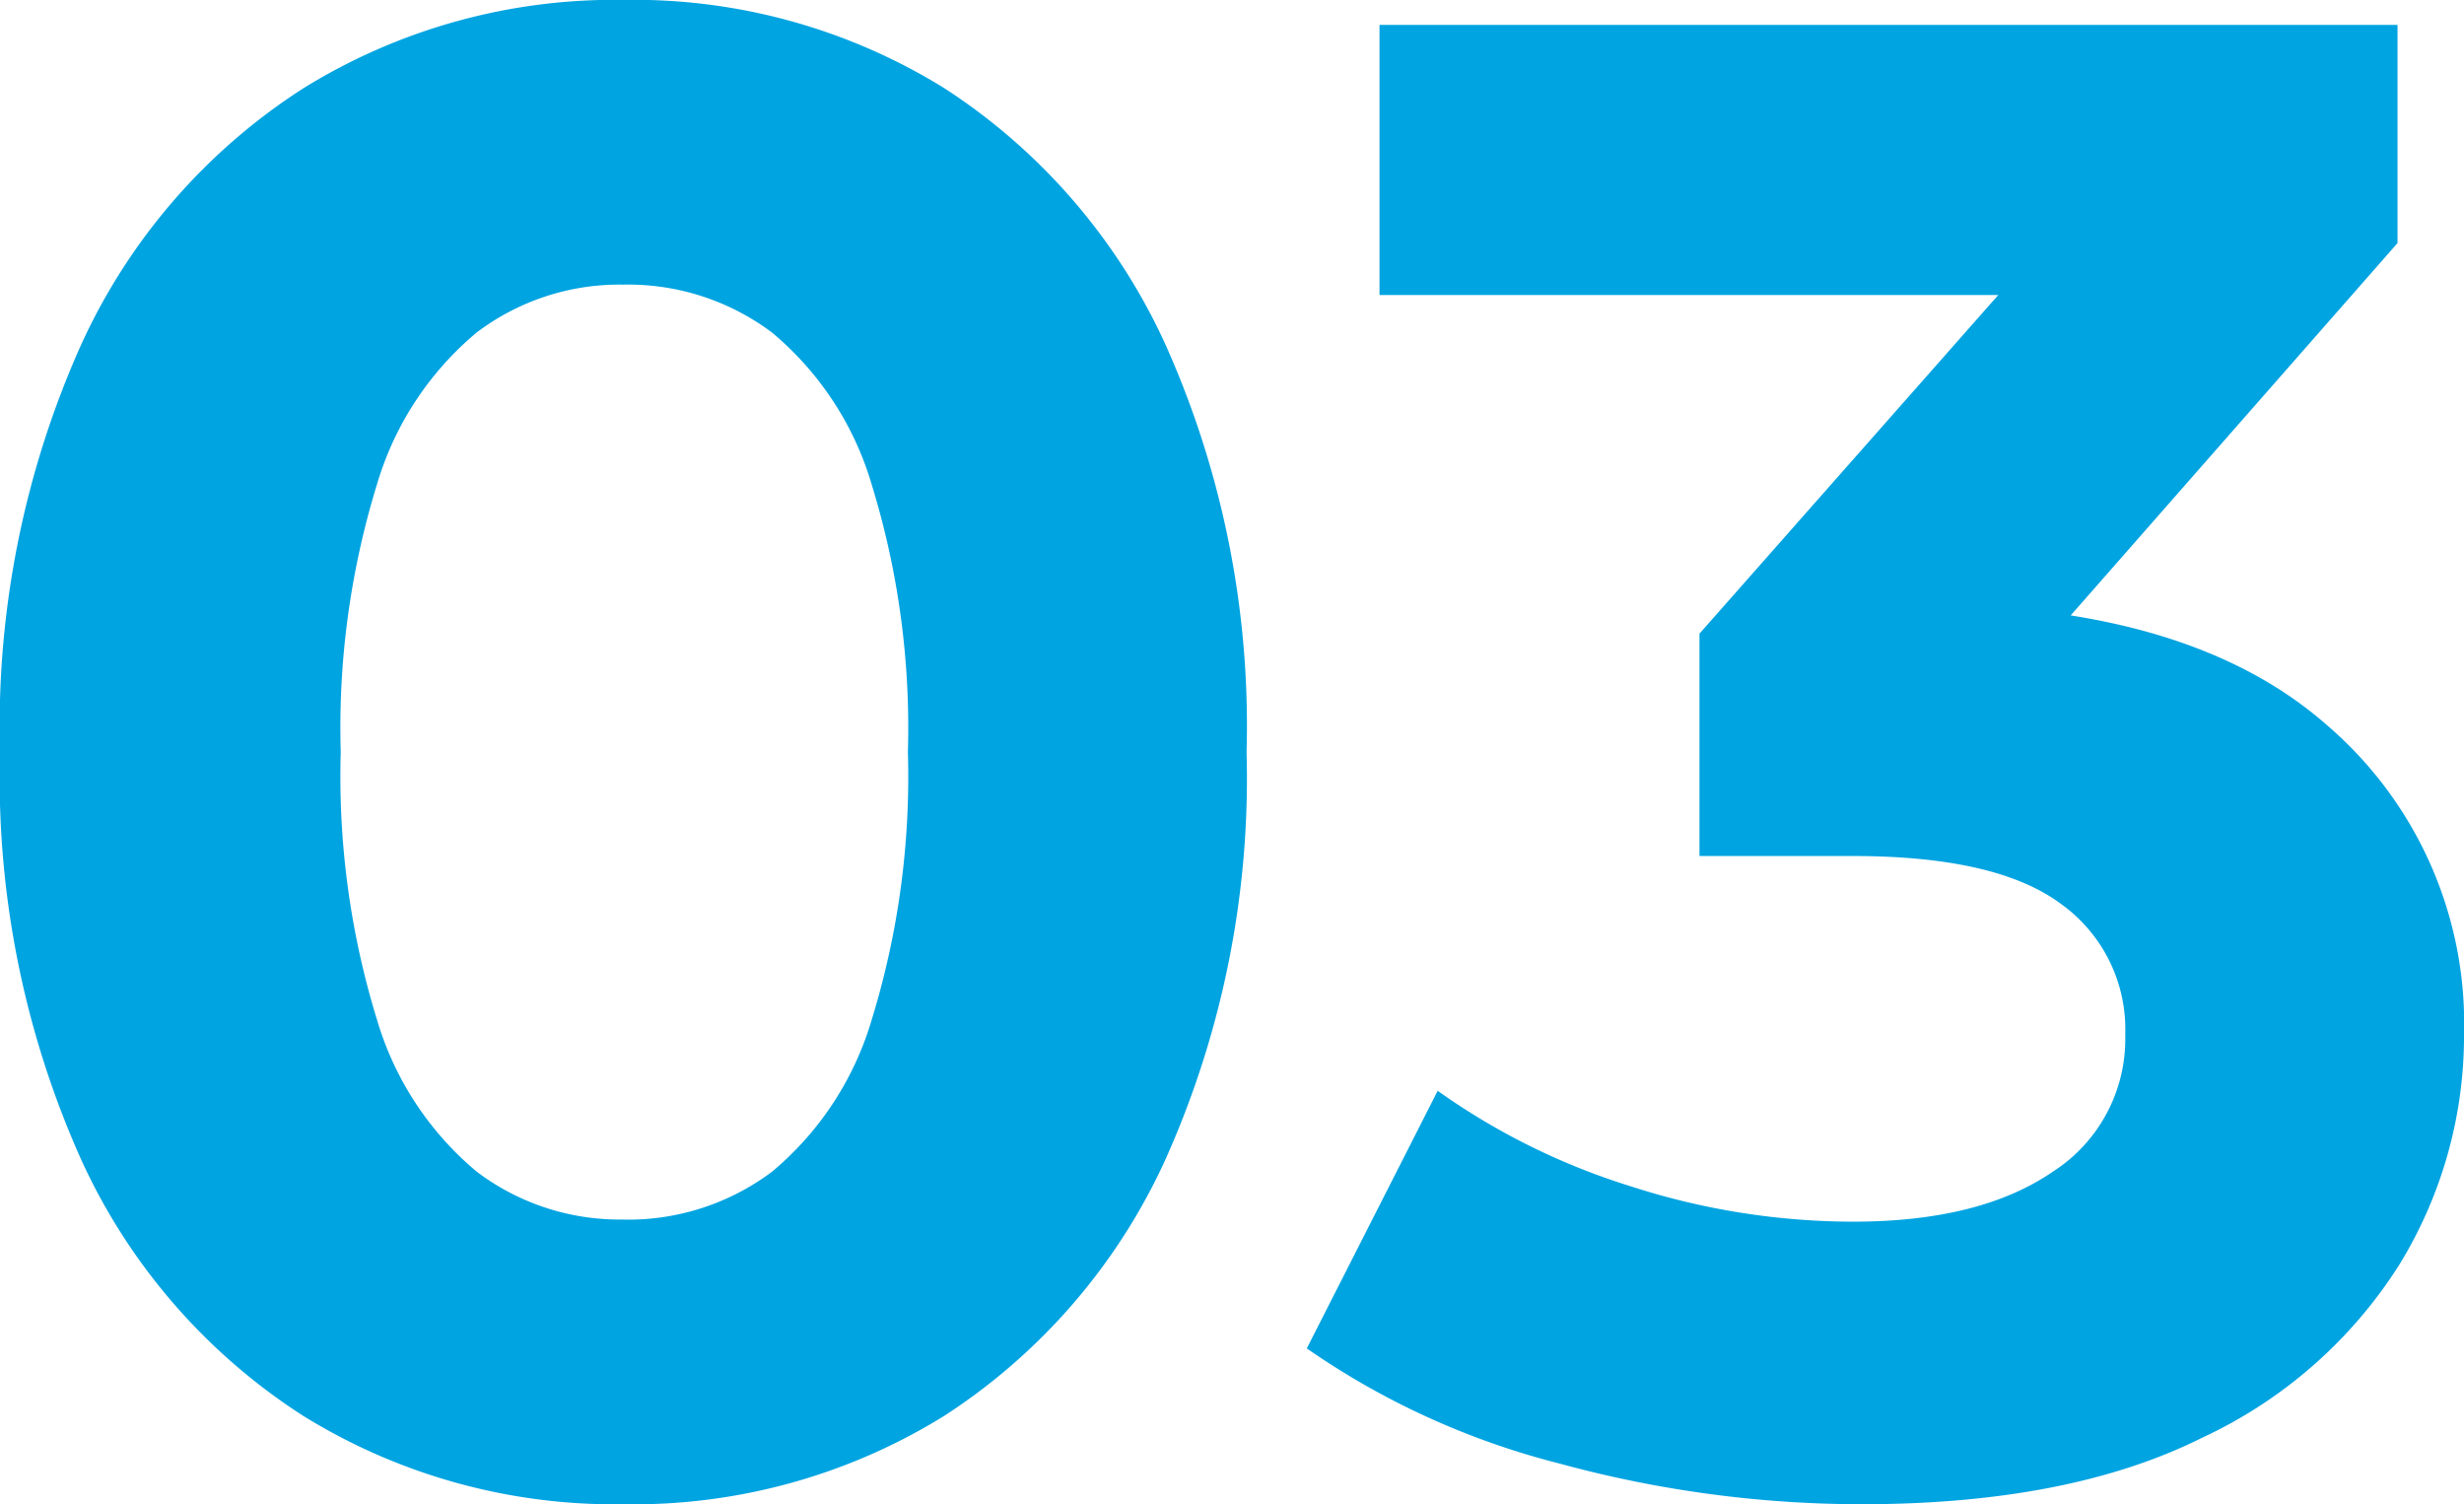 <svg xmlns="http://www.w3.org/2000/svg" width="98.438" height="60.092" viewBox="0 0 98.438 60.092">
  <path id="Caminho_12237" data-name="Caminho 12237" d="M74.806,81a23.615,23.615,0,0,1-12.782-3.528,23.98,23.98,0,0,1-8.881-10.25A37.241,37.241,0,0,1,49.906,50.95a37.241,37.241,0,0,1,3.237-16.268,23.98,23.98,0,0,1,8.881-10.251A23.615,23.615,0,0,1,74.806,20.9a23.556,23.556,0,0,1,12.824,3.527,24.081,24.081,0,0,1,8.84,10.251A37.241,37.241,0,0,1,99.706,50.95a37.241,37.241,0,0,1-3.237,16.268,24.081,24.081,0,0,1-8.84,10.25A23.556,23.556,0,0,1,74.806,81Zm0-11.371a9.58,9.58,0,0,0,5.935-1.909,12.5,12.5,0,0,0,3.984-6.059A33,33,0,0,0,86.176,50.95a33,33,0,0,0-1.452-10.707,12.5,12.5,0,0,0-3.984-6.059,9.58,9.58,0,0,0-5.935-1.909,9.454,9.454,0,0,0-5.852,1.909,12.5,12.5,0,0,0-3.984,6.059A33,33,0,0,0,63.518,50.95,33,33,0,0,0,64.97,61.657a12.5,12.5,0,0,0,3.984,6.059A9.454,9.454,0,0,0,74.806,69.625ZM124.273,81a45.85,45.85,0,0,1-12.035-1.618,31.074,31.074,0,0,1-10.126-4.607l5.229-10.292A27.19,27.19,0,0,0,115.06,68.3a28.919,28.919,0,0,0,8.881,1.411q5.063,0,7.968-1.992a6.294,6.294,0,0,0,2.9-5.478,6.158,6.158,0,0,0-2.573-5.229q-2.573-1.909-8.3-1.909H117.8V46.219l16.185-18.343,1.494,4.814H105.017V21.9h40.67v8.715l-16.1,18.343-6.806-3.9h3.9q10.707,0,16.185,4.814a15.715,15.715,0,0,1,5.478,12.367,17.48,17.48,0,0,1-2.573,9.172,18.562,18.562,0,0,1-7.885,6.93Q132.573,81,124.273,81Z" transform="translate(-49.905 -20.904)" fill="#00a4e1"/>
</svg>
